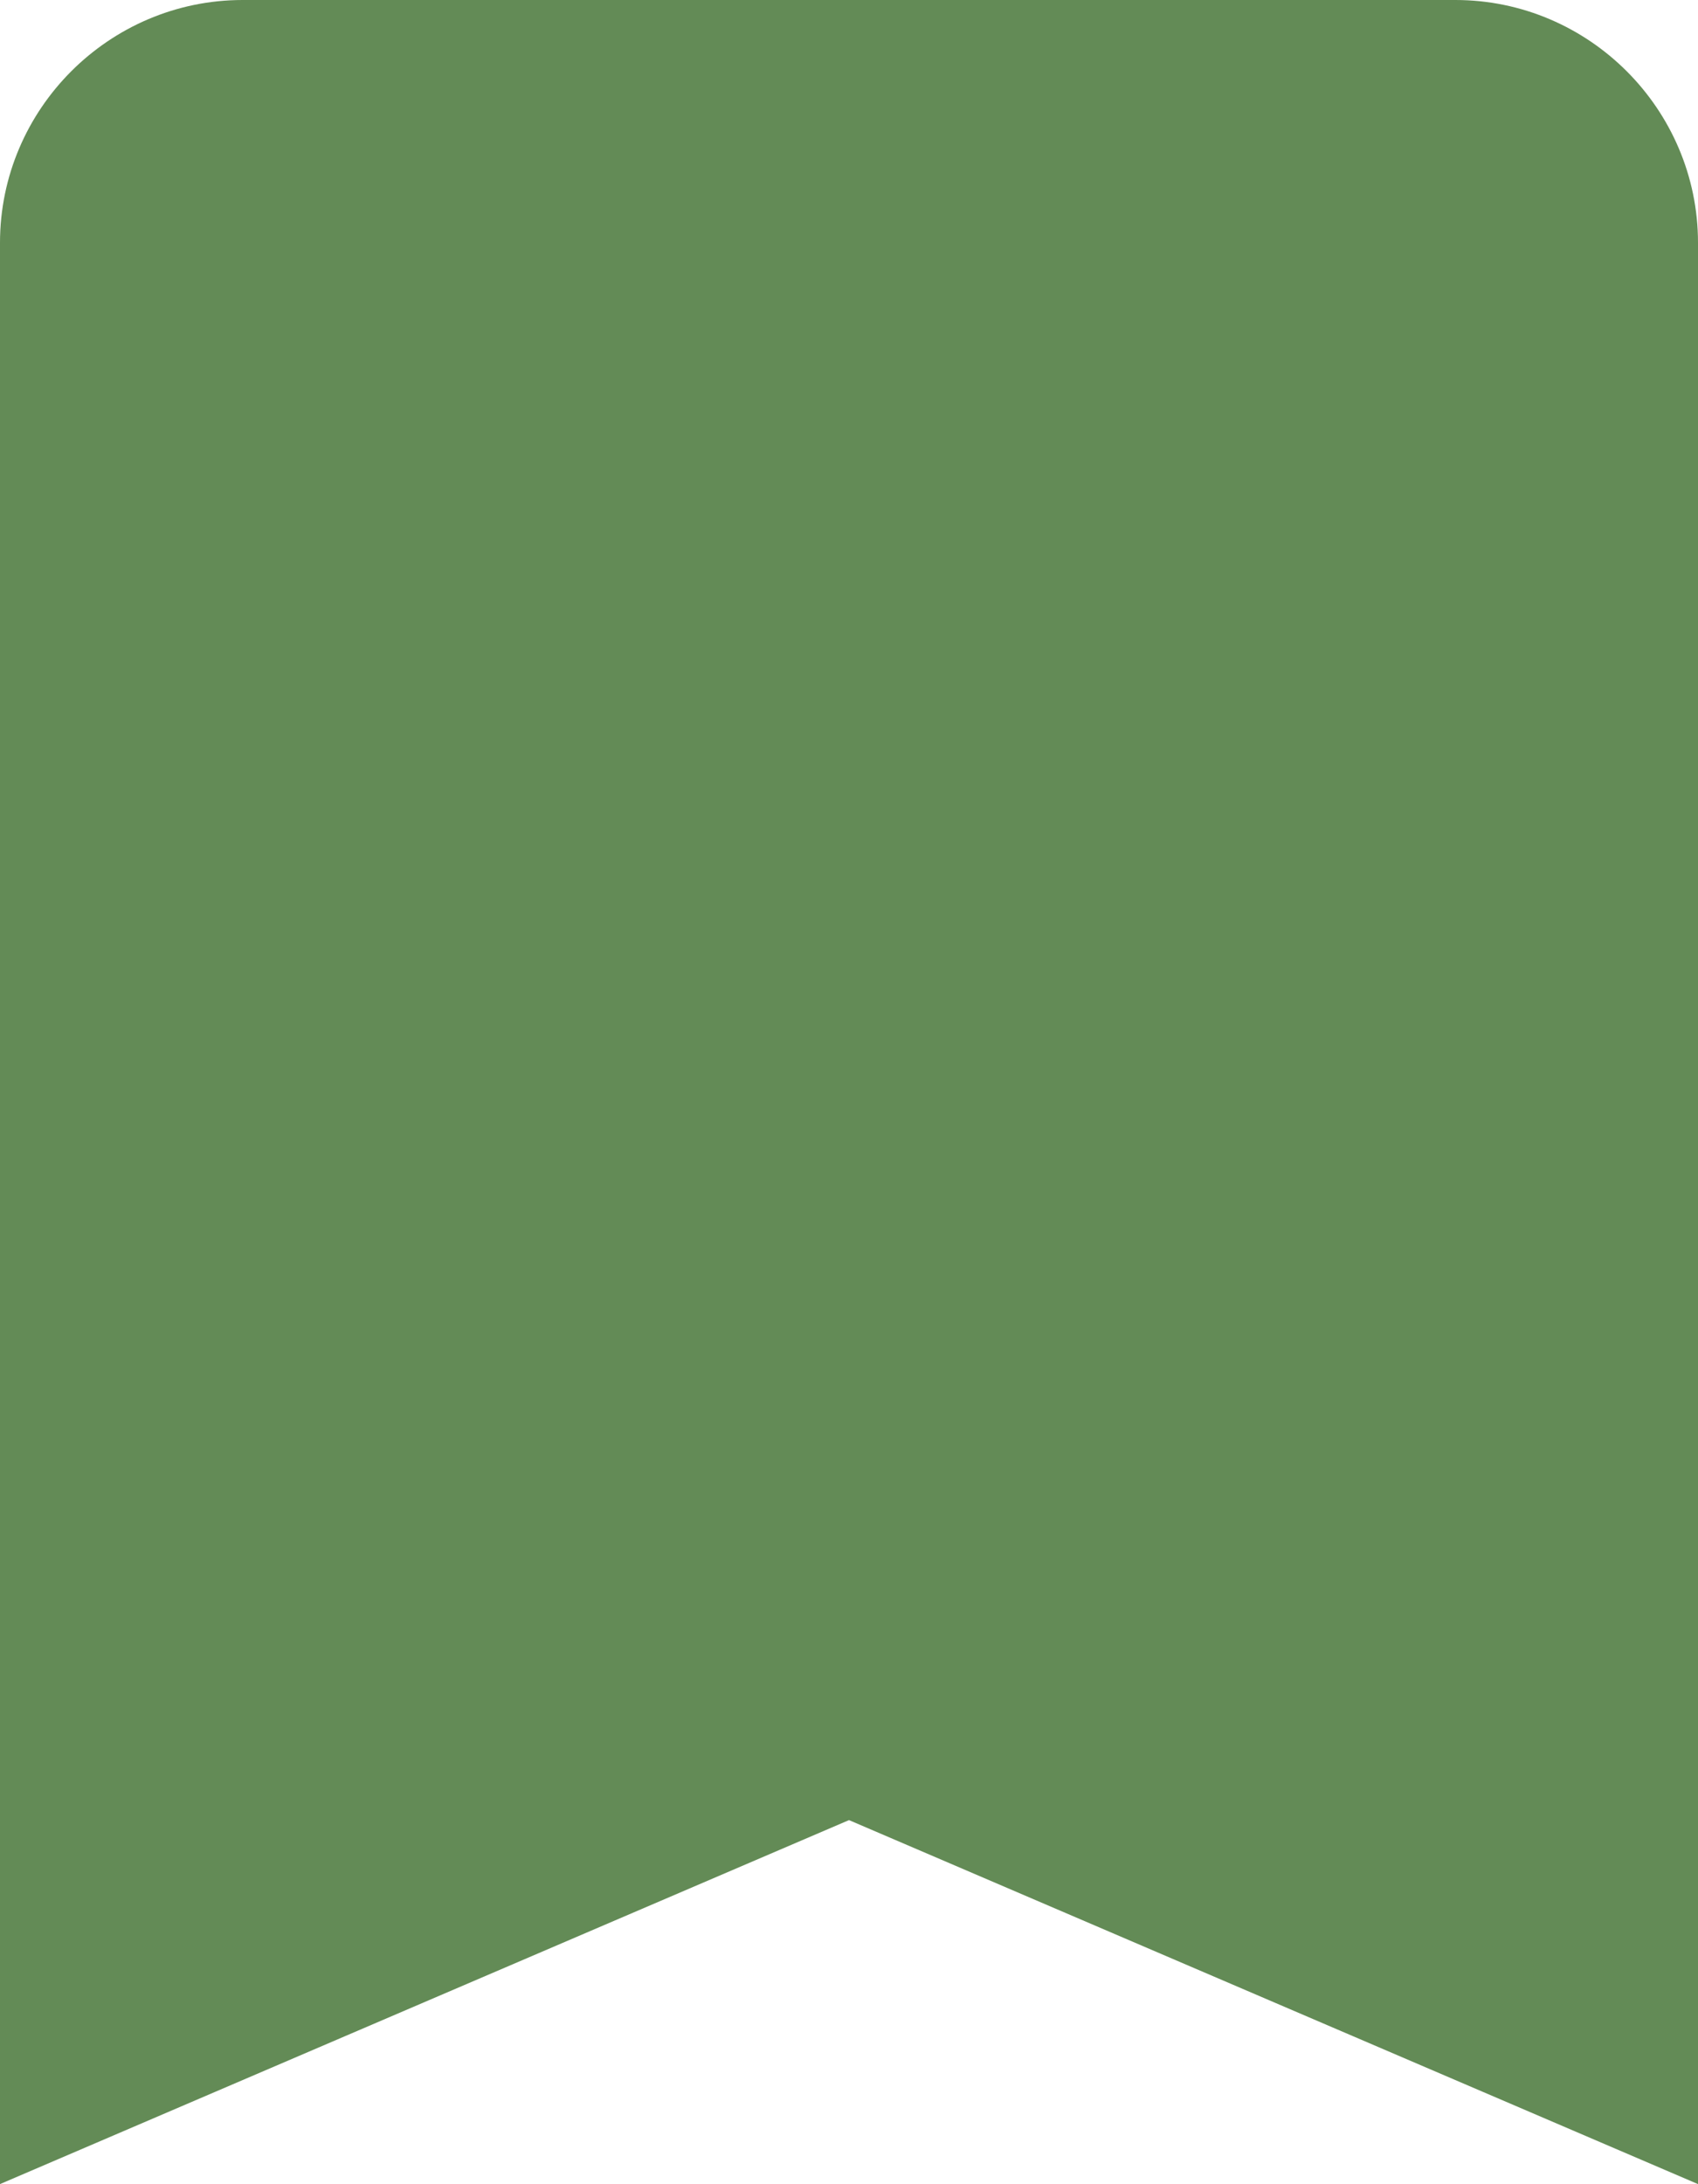 <svg width="14" height="18" viewBox="0 0 14 18" fill="none" xmlns="http://www.w3.org/2000/svg">
<path d="M2 0.5H12C12.824 0.5 13.5 1.176 13.5 2V17.241L7.197 14.54L7 14.456L6.803 14.54L0.5 17.241V2C0.5 1.176 1.176 0.5 2 0.5Z" fill="#638B56" stroke="#638B56"/>
</svg>
